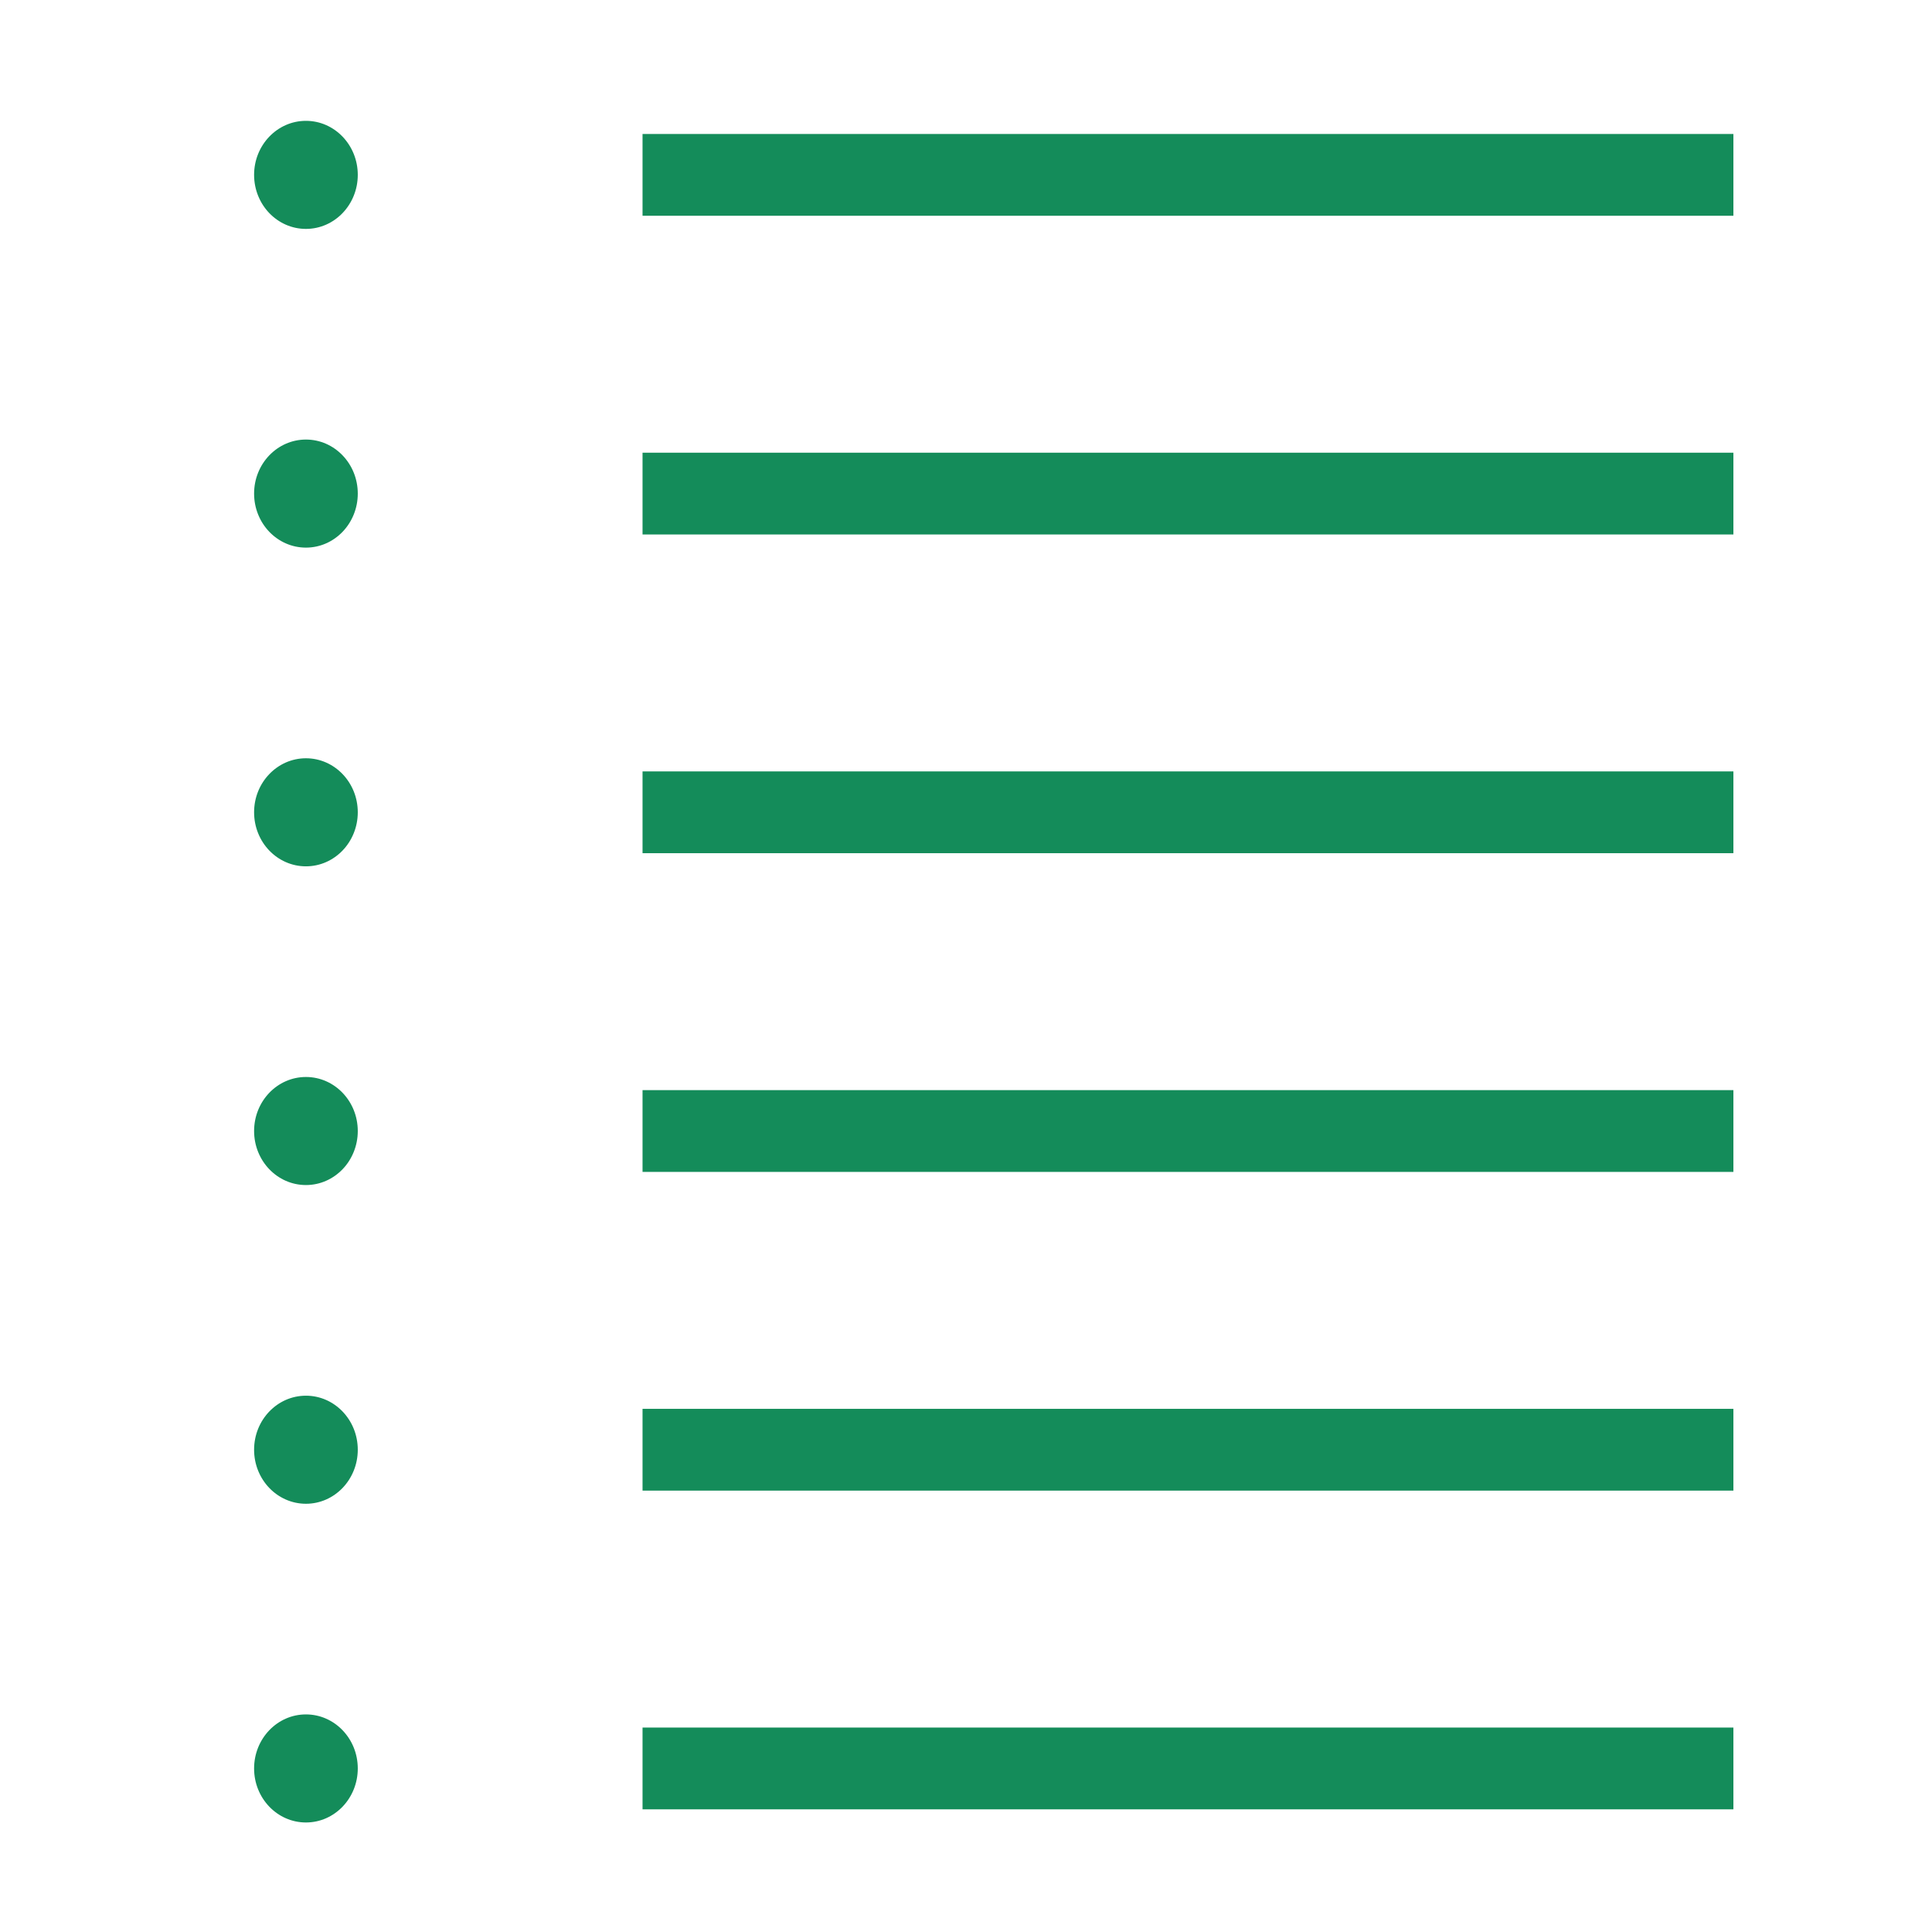 <?xml version="1.0" encoding="UTF-8" standalone="no"?>
<!-- Created with Inkscape (http://www.inkscape.org/) -->

<svg
   xmlns:dc="http://purl.org/dc/elements/1.1/"
   xmlns:cc="http://creativecommons.org/ns#"
   xmlns:rdf="http://www.w3.org/1999/02/22-rdf-syntax-ns#"
   xmlns:svg="http://www.w3.org/2000/svg"
   xmlns="http://www.w3.org/2000/svg"
   xmlns:sodipodi="http://sodipodi.sourceforge.net/DTD/sodipodi-0.dtd"
   xmlns:inkscape="http://www.inkscape.org/namespaces/inkscape"
   width="20"
   height="20"
   viewBox="0 0 5.292 5.292"
   version="1.1"
   id="svg1741"
   inkscape:version="0.92.4 (5da689c313, 2019-01-14)"
   sodipodi:docname="category.svg">
  <defs
     id="defs1735" />
  <sodipodi:namedview
     id="base"
     pagecolor="#ffffff"
     bordercolor="#666666"
     borderopacity="1.0"
     inkscape:pageopacity="0.0"
     inkscape:pageshadow="2"
     inkscape:zoom="22.4"
     inkscape:cx="16.320604"
     inkscape:cy="8.3178719"
     inkscape:document-units="mm"
     inkscape:current-layer="g1842"
     showgrid="false"
     units="px"
     inkscape:window-width="1920"
     inkscape:window-height="1001"
     inkscape:window-x="-9"
     inkscape:window-y="-9"
     inkscape:window-maximized="1" />
  <g
     inkscape:label="Layer 1"
     inkscape:groupmode="layer"
     id="layer1"
     transform="translate(0,-291.708)">
    <g
       id="g1842"
       transform="translate(0.307)">
      <g
         id="g1862"
         transform="translate(-0.106,-0.035)">
        <g
           id="g1751"
           transform="translate(-0.024,-0.201)">
          <ellipse
             ry="0.148"
             rx="0.142"
             cy="292.423"
             cx="0.661"
             id="path1745"
             style="fill:#148c5a;fill-opacity:1;stroke:none;stroke-width:0.172;stroke-miterlimit:4;stroke-dasharray:none;stroke-dashoffset:0;stroke-opacity:1" />
          <rect
             y="292.311"
             x="1.583"
             height="0.224"
             width="2.988"
             id="rect1747"
             style="fill:#148c5a;fill-opacity:1;stroke:none;stroke-width:0.265;stroke-miterlimit:4;stroke-dasharray:none;stroke-dashoffset:0;stroke-opacity:1" />
        </g>
        <g
           transform="translate(-0.024,0.672)"
           id="g1751-3">
          <ellipse
             ry="0.148"
             rx="0.142"
             cy="292.423"
             cx="0.661"
             id="path1745-3"
             style="fill:#148c5a;fill-opacity:1;stroke:none;stroke-width:0.172;stroke-miterlimit:4;stroke-dasharray:none;stroke-dashoffset:0;stroke-opacity:1" />
          <rect
             y="292.311"
             x="1.583"
             height="0.224"
             width="2.988"
             id="rect1747-0"
             style="fill:#148c5a;fill-opacity:1;stroke:none;stroke-width:0.265;stroke-miterlimit:4;stroke-dasharray:none;stroke-dashoffset:0;stroke-opacity:1" />
        </g>
        <g
           transform="translate(-0.024,4.164)"
           id="g1751-6">
          <ellipse
             ry="0.148"
             rx="0.142"
             cy="292.423"
             cx="0.661"
             id="path1745-0"
             style="fill:#148c5a;fill-opacity:1;stroke:none;stroke-width:0.172;stroke-miterlimit:4;stroke-dasharray:none;stroke-dashoffset:0;stroke-opacity:1" />
          <rect
             y="292.311"
             x="1.583"
             height="0.224"
             width="2.988"
             id="rect1747-1"
             style="fill:#148c5a;fill-opacity:1;stroke:none;stroke-width:0.265;stroke-miterlimit:4;stroke-dasharray:none;stroke-dashoffset:0;stroke-opacity:1" />
        </g>
        <g
           transform="translate(-0.024,3.291)"
           id="g1751-8">
          <ellipse
             ry="0.148"
             rx="0.142"
             cy="292.423"
             cx="0.661"
             id="path1745-35"
             style="fill:#148c5a;fill-opacity:1;stroke:none;stroke-width:0.172;stroke-miterlimit:4;stroke-dasharray:none;stroke-dashoffset:0;stroke-opacity:1" />
          <rect
             y="292.311"
             x="1.583"
             height="0.224"
             width="2.988"
             id="rect1747-2"
             style="fill:#148c5a;fill-opacity:1;stroke:none;stroke-width:0.265;stroke-miterlimit:4;stroke-dasharray:none;stroke-dashoffset:0;stroke-opacity:1" />
        </g>
        <g
           transform="translate(-0.024,2.418)"
           id="g1751-2">
          <ellipse
             ry="0.148"
             rx="0.142"
             cy="292.423"
             cx="0.661"
             id="path1745-2"
             style="fill:#148c5a;fill-opacity:1;stroke:none;stroke-width:0.172;stroke-miterlimit:4;stroke-dasharray:none;stroke-dashoffset:0;stroke-opacity:1" />
          <rect
             y="292.311"
             x="1.583"
             height="0.224"
             width="2.988"
             id="rect1747-20"
             style="fill:#148c5a;fill-opacity:1;stroke:none;stroke-width:0.265;stroke-miterlimit:4;stroke-dasharray:none;stroke-dashoffset:0;stroke-opacity:1" />
        </g>
        <g
           transform="translate(-0.024,1.545)"
           id="g1751-70">
          <ellipse
             ry="0.148"
             rx="0.142"
             cy="292.423"
             cx="0.661"
             id="path1745-9"
             style="fill:#148c5a;fill-opacity:1;stroke:none;stroke-width:0.172;stroke-miterlimit:4;stroke-dasharray:none;stroke-dashoffset:0;stroke-opacity:1" />
          <rect
             y="292.311"
             x="1.583"
             height="0.224"
             width="2.988"
             id="rect1747-3"
             style="fill:#148c5a;fill-opacity:1;stroke:none;stroke-width:0.265;stroke-miterlimit:4;stroke-dasharray:none;stroke-dashoffset:0;stroke-opacity:1" />
        </g>
      </g>
    </g>
  </g>
</svg>
